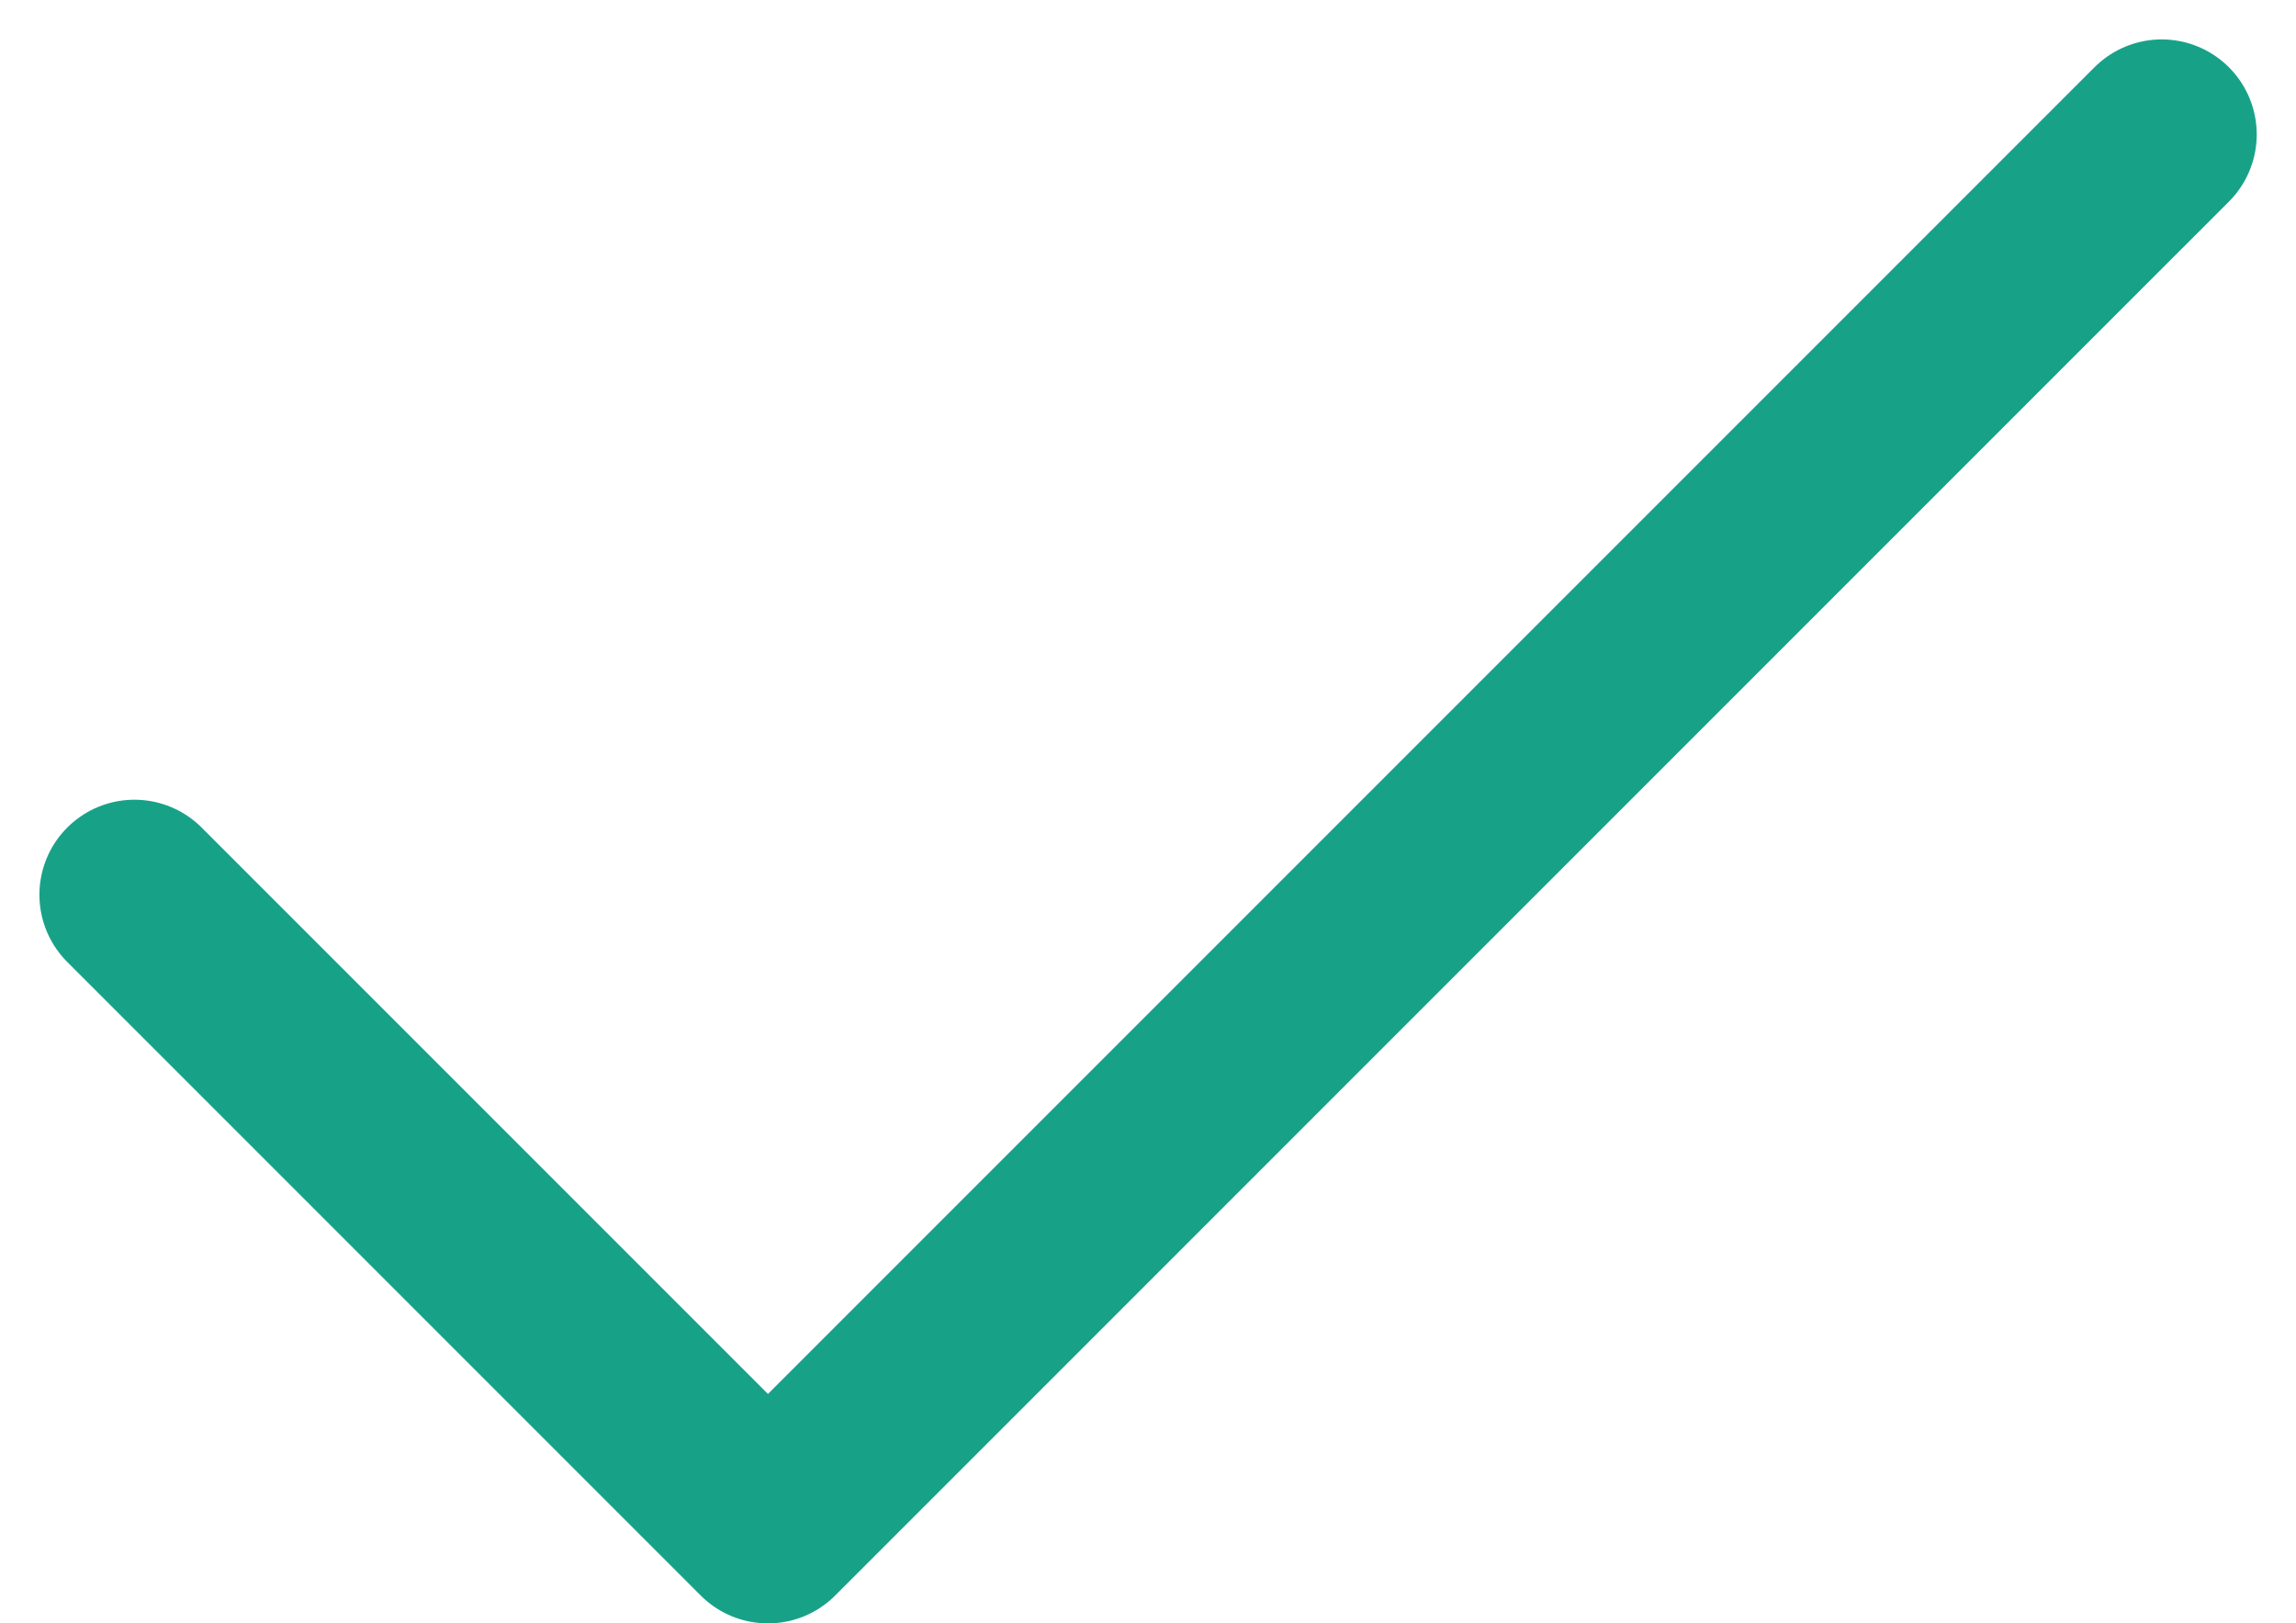 <svg xmlns="http://www.w3.org/2000/svg" width="18.121" height="12.811" viewBox="0 0 18.121 12.811">
  <path id="check" d="M20,6,9,17,4,12" transform="translate(-2.939 -4.939)" fill="none" stroke="#17a288" stroke-linecap="round" stroke-linejoin="round" stroke-width="1.5"/>
</svg>
